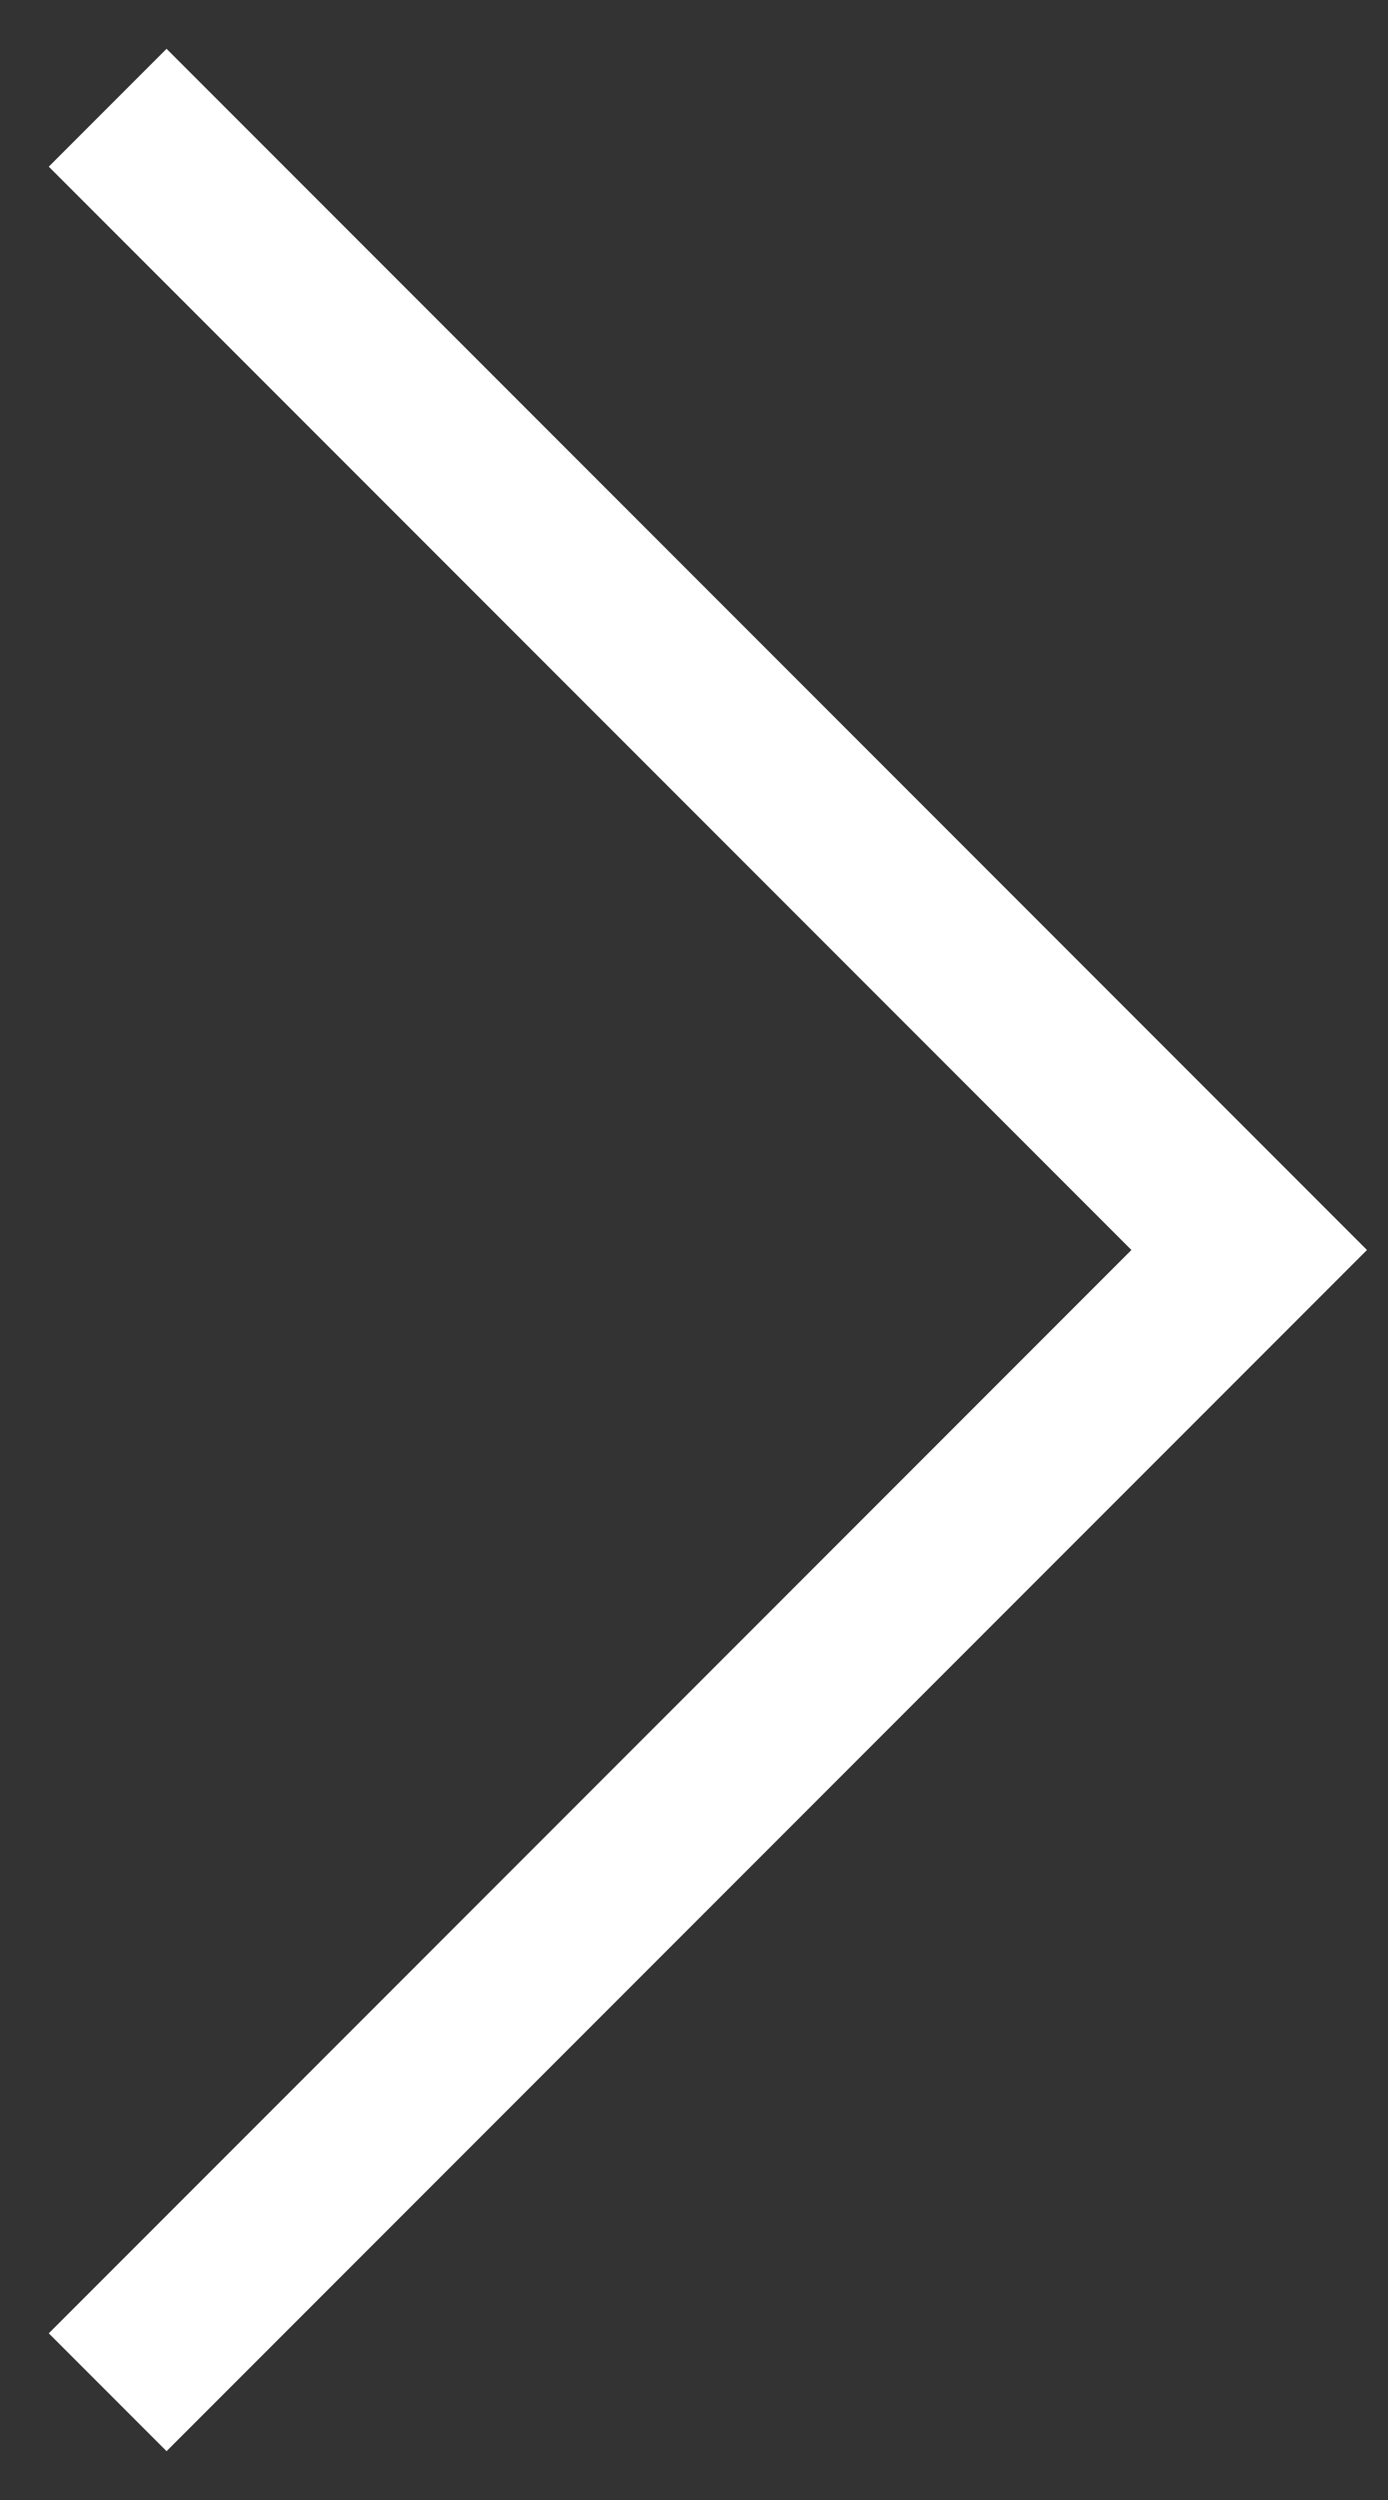 <svg width="25" height="45" viewBox="0 0 25 45" fill="none" xmlns="http://www.w3.org/2000/svg">
<rect x="0" y="0" width="25" height="45" fill="#333333" stroke="none"/>
<path d="M3 3L22.5 22.5L3 42" stroke="white" stroke-width="3" stroke-linecap="square"/>
</svg>
